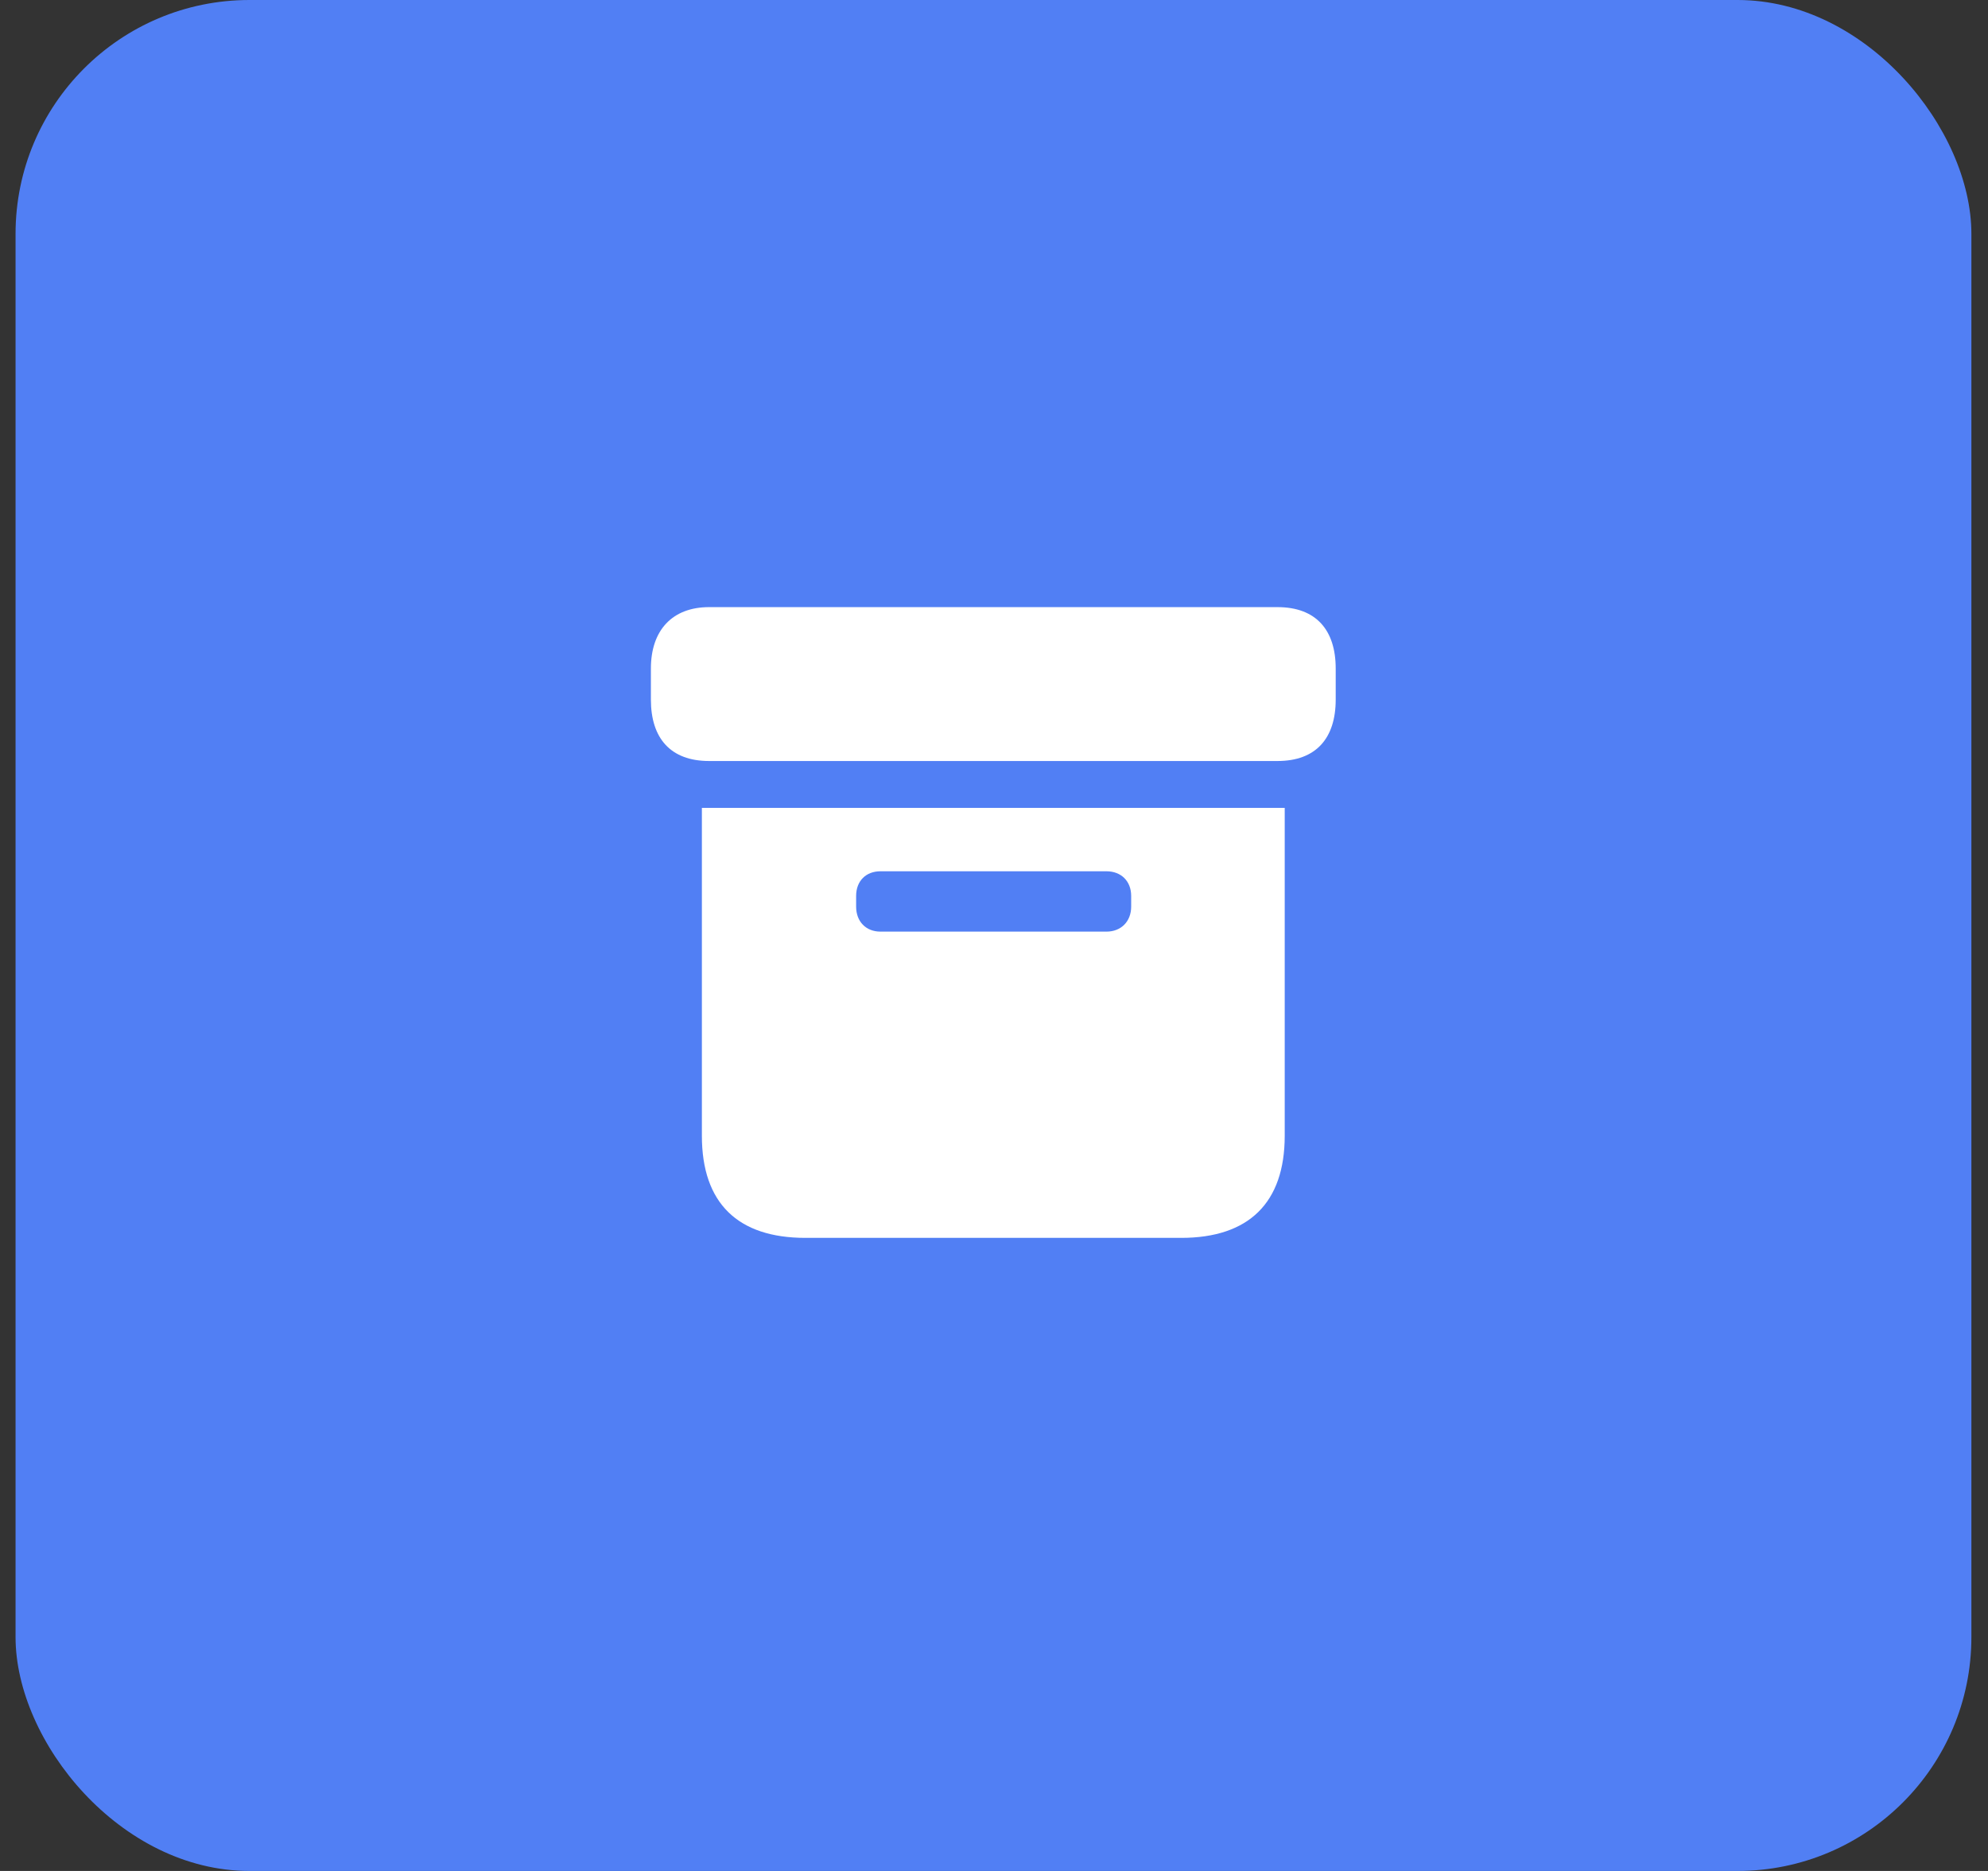 <svg width="17" height="16" viewBox="0 0 17 16" fill="none" xmlns="http://www.w3.org/2000/svg">
<rect x="0" y="0" width="17" height="16" fill="#333333" stroke="none"/>
<rect x="0.133" width="16.725" height="16" rx="2" fill="#517FF4"/>
<path d="M6.064 6.508H10.924C11.255 6.508 11.422 6.312 11.422 5.983V5.717C11.422 5.389 11.255 5.192 10.924 5.192H6.064C5.75 5.192 5.566 5.389 5.566 5.717V5.983C5.566 6.312 5.733 6.508 6.064 6.508ZM6.887 10.586H10.101C10.678 10.586 10.986 10.287 10.986 9.713V6.909H6.002V9.713C6.002 10.29 6.31 10.586 6.887 10.586ZM7.529 7.967C7.406 7.967 7.321 7.882 7.321 7.753V7.662C7.321 7.533 7.406 7.451 7.529 7.451H9.462C9.585 7.451 9.673 7.533 9.673 7.662V7.753C9.673 7.882 9.585 7.967 9.462 7.967H7.529Z" fill="white"/>
</svg>
